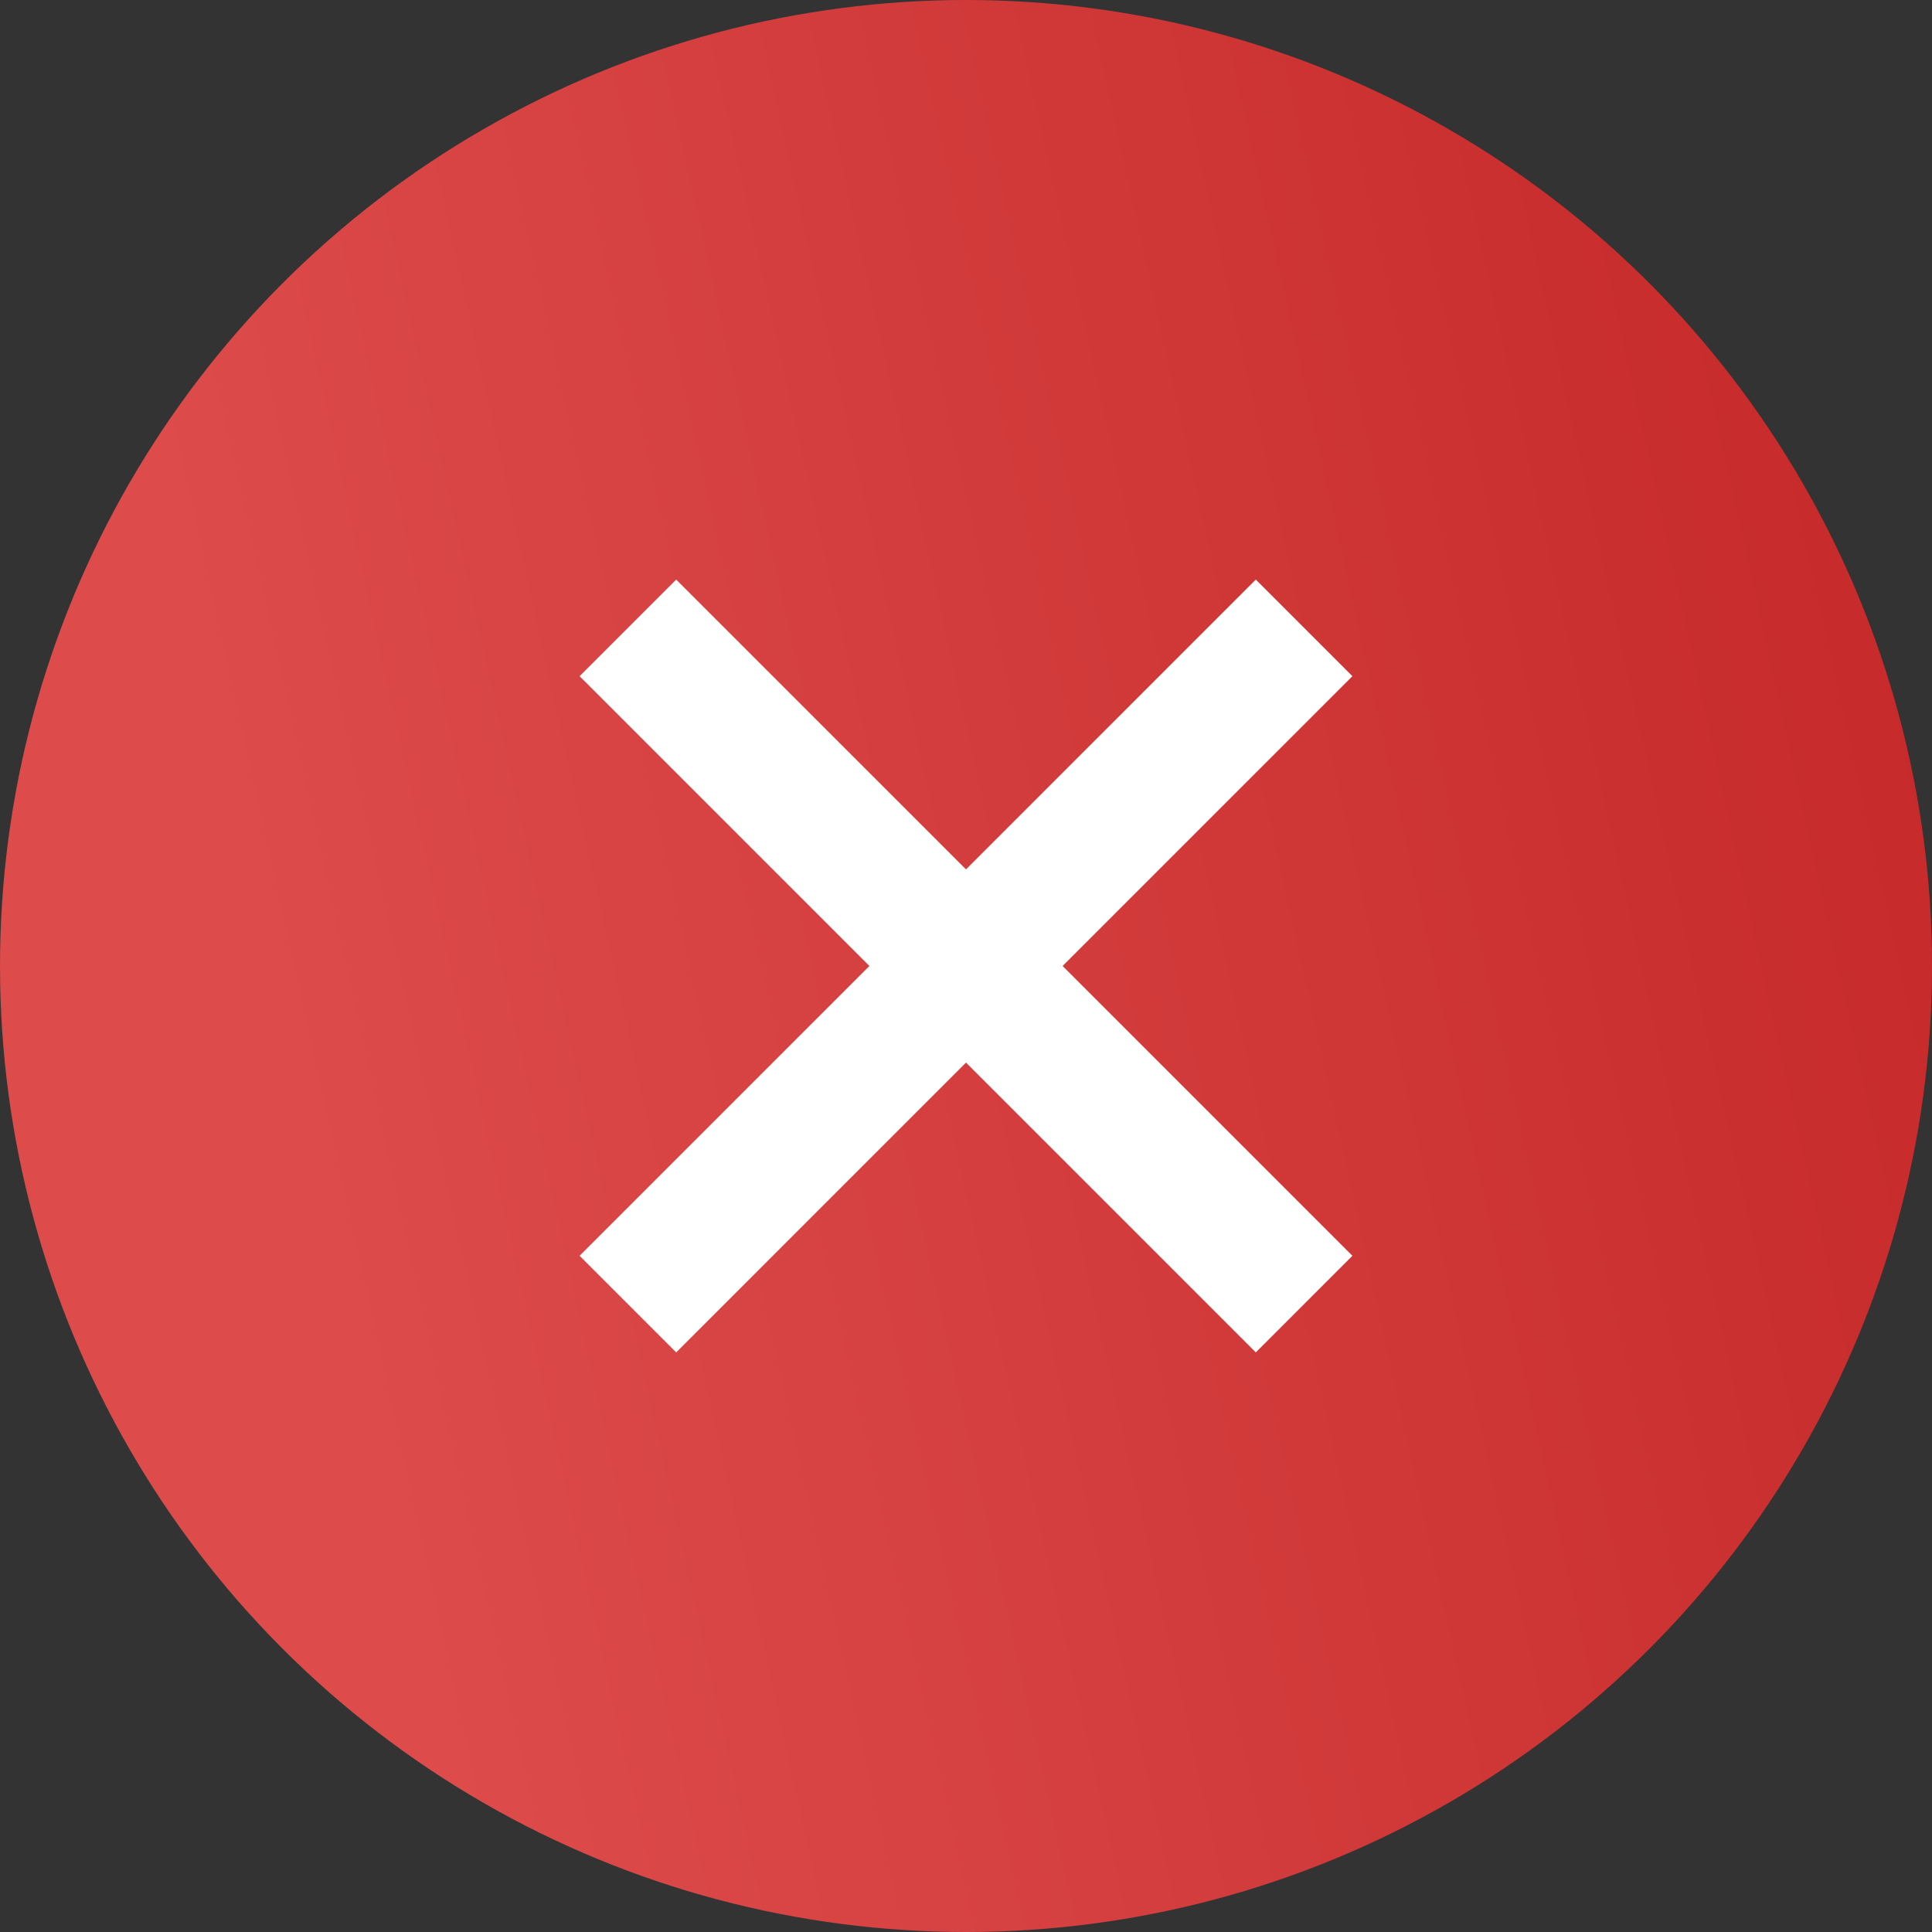 <svg width="20" height="20" viewBox="0 0 20 20" fill="none" xmlns="http://www.w3.org/2000/svg">
<rect x="0" y="0" width="20" height="20" fill="#333333" stroke="none"/>
<circle cx="10" cy="10" r="10" fill="url(#paint0_linear)"/>
<path fill-rule="evenodd" clip-rule="evenodd" d="M14 7L13 6L10 9L7 6L6 7L9 10L6 13L7 14L10 11L13 14L14 13L11 10L14 7Z" fill="white"/>
<defs>
<linearGradient id="paint0_linear" x1="14.229" y1="-20.541" x2="-3.131" y2="-16.694" gradientUnits="userSpaceOnUse">
<stop stop-color="#C62929"/>
<stop offset="1" stop-color="#DD4B4B"/>
</linearGradient>
</defs>
</svg>
